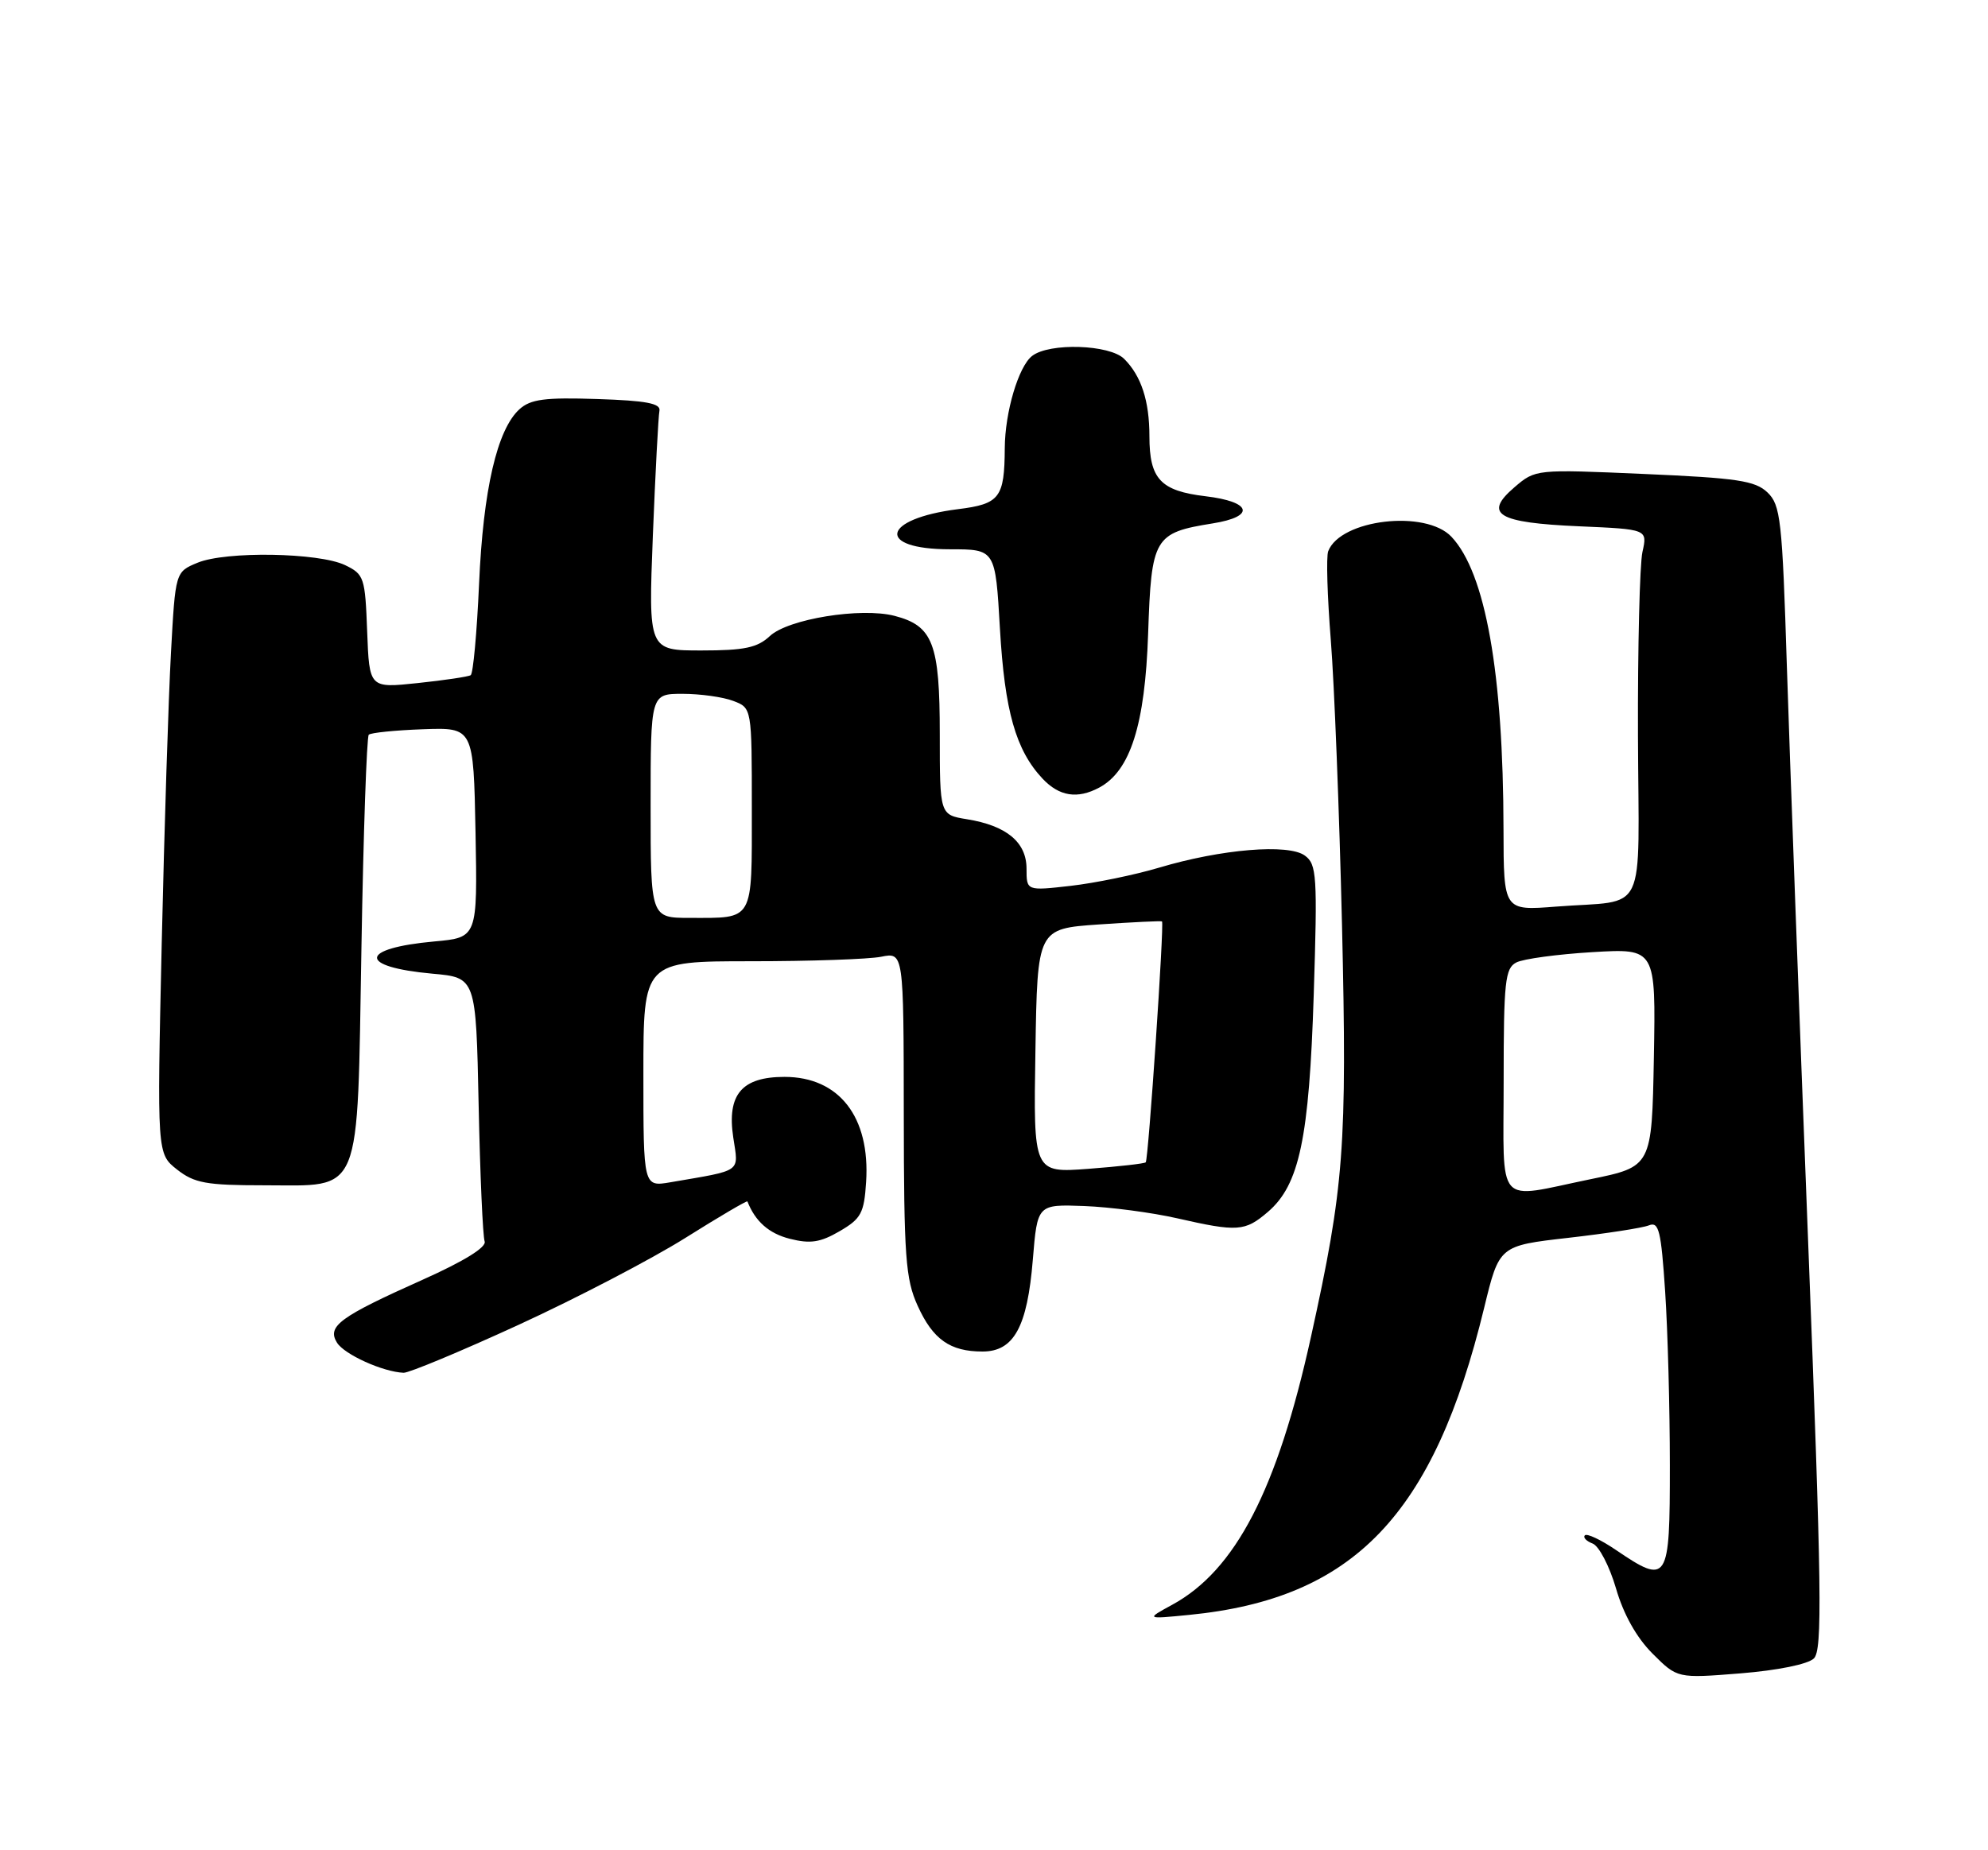 <?xml version="1.0" encoding="UTF-8" standalone="no"?>
<!DOCTYPE svg PUBLIC "-//W3C//DTD SVG 1.1//EN" "http://www.w3.org/Graphics/SVG/1.1/DTD/svg11.dtd" >
<svg xmlns="http://www.w3.org/2000/svg" xmlns:xlink="http://www.w3.org/1999/xlink" version="1.1" viewBox="0 0 275 256">
 <g >
 <path fill="currentColor"
d=" M 250.91 229.47 C 252.11 228.31 252.00 220.09 250.10 171.31 C 248.88 140.06 247.57 104.49 247.18 92.27 C 246.54 71.89 246.31 69.87 244.49 68.13 C 242.79 66.51 240.32 66.14 227.45 65.58 C 212.41 64.92 212.41 64.92 209.48 67.43 C 205.16 71.14 207.14 72.33 218.46 72.82 C 227.90 73.23 227.90 73.23 227.20 76.37 C 226.82 78.09 226.54 89.52 226.58 101.77 C 226.68 127.33 228.06 124.44 215.25 125.44 C 208.00 126.01 208.00 126.01 207.98 114.76 C 207.95 93.10 205.49 79.28 200.79 74.28 C 197.22 70.47 185.42 71.85 183.73 76.27 C 183.44 77.01 183.61 82.54 184.09 88.56 C 184.57 94.57 185.27 112.32 185.64 128.00 C 186.35 158.68 185.94 164.15 181.34 185.00 C 176.68 206.14 170.91 217.27 162.15 222.04 C 158.50 224.03 158.50 224.03 164.50 223.44 C 187.25 221.20 198.34 209.66 205.31 180.93 C 207.39 172.36 207.39 172.36 216.94 171.27 C 222.20 170.67 227.22 169.90 228.10 169.54 C 229.47 168.99 229.78 170.28 230.34 178.70 C 230.70 184.09 230.99 194.91 230.99 202.75 C 231.00 218.93 230.73 219.34 223.52 214.45 C 221.46 213.05 219.53 212.14 219.24 212.43 C 218.95 212.72 219.43 213.23 220.31 213.57 C 221.19 213.90 222.64 216.70 223.54 219.77 C 224.58 223.37 226.38 226.58 228.60 228.80 C 232.03 232.23 232.03 232.23 240.77 231.53 C 245.87 231.12 250.08 230.27 250.91 229.47 Z  M 71.73 183.31 C 79.74 179.63 90.12 174.22 94.79 171.29 C 99.47 168.35 103.34 166.08 103.39 166.23 C 104.47 168.99 106.36 170.67 109.25 171.40 C 112.09 172.12 113.47 171.91 116.15 170.35 C 119.12 168.62 119.53 167.85 119.81 163.55 C 120.39 154.55 116.08 149.00 108.52 149.00 C 102.61 149.00 100.54 151.44 101.43 157.37 C 102.17 162.30 102.81 161.85 92.75 163.58 C 89.00 164.22 89.00 164.22 89.00 148.61 C 89.00 133.00 89.00 133.00 103.88 133.00 C 112.06 133.00 120.16 132.72 121.88 132.38 C 125.00 131.75 125.00 131.75 125.02 154.12 C 125.04 173.91 125.26 176.98 126.94 180.67 C 129.05 185.33 131.42 187.00 135.91 187.00 C 140.25 187.00 142.11 183.60 142.87 174.30 C 143.50 166.63 143.50 166.63 150.00 166.87 C 153.57 167.01 159.34 167.77 162.81 168.56 C 171.19 170.47 172.22 170.40 175.39 167.68 C 179.75 163.94 181.10 157.50 181.73 137.59 C 182.25 121.14 182.15 119.58 180.50 118.38 C 178.23 116.71 168.94 117.48 160.34 120.05 C 156.95 121.06 151.44 122.19 148.09 122.57 C 142.00 123.26 142.00 123.26 142.00 120.19 C 142.00 116.53 139.23 114.23 133.75 113.35 C 130.00 112.74 130.00 112.74 130.00 101.59 C 130.00 89.04 129.06 86.59 123.74 85.21 C 119.09 84.01 109.01 85.64 106.49 88.01 C 104.77 89.62 102.98 90.00 97.03 90.00 C 89.69 90.00 89.69 90.00 90.31 74.09 C 90.66 65.34 91.07 57.58 91.22 56.84 C 91.43 55.82 89.41 55.43 82.62 55.21 C 75.38 54.97 73.40 55.23 71.86 56.62 C 68.77 59.42 66.84 67.73 66.27 80.78 C 65.97 87.53 65.45 93.22 65.11 93.42 C 64.78 93.63 61.48 94.12 57.79 94.51 C 51.09 95.22 51.09 95.22 50.79 87.37 C 50.51 79.90 50.37 79.46 47.73 78.19 C 44.09 76.45 31.24 76.24 27.33 77.86 C 24.26 79.13 24.26 79.13 23.65 90.32 C 23.31 96.47 22.73 114.58 22.37 130.57 C 21.72 159.63 21.72 159.63 24.49 161.82 C 26.89 163.70 28.53 164.00 36.48 164.00 C 50.24 164.00 49.39 166.07 50.00 130.98 C 50.27 115.13 50.73 101.94 51.01 101.66 C 51.28 101.38 54.66 101.04 58.51 100.90 C 65.50 100.65 65.50 100.65 65.78 115.18 C 66.05 129.72 66.05 129.72 60.09 130.26 C 49.64 131.21 49.47 133.78 59.81 134.72 C 65.84 135.26 65.84 135.26 66.21 152.88 C 66.41 162.57 66.79 171.07 67.04 171.76 C 67.33 172.56 64.22 174.49 58.50 177.05 C 46.97 182.21 45.20 183.50 46.62 185.78 C 47.64 187.41 52.96 189.82 55.83 189.94 C 56.56 189.97 63.72 186.99 71.73 183.31 Z  M 152.06 108.97 C 156.37 106.66 158.39 100.28 158.82 87.70 C 159.27 74.36 159.64 73.72 167.75 72.42 C 173.71 71.47 173.16 69.42 166.75 68.66 C 160.54 67.92 159.00 66.28 159.00 60.37 C 159.00 55.48 157.87 52.01 155.51 49.66 C 153.52 47.66 145.16 47.39 142.77 49.25 C 140.89 50.71 139.02 57.01 138.99 62.00 C 138.95 68.88 138.30 69.73 132.52 70.45 C 121.95 71.78 121.10 76.00 131.41 76.00 C 137.69 76.00 137.69 76.00 138.32 86.97 C 138.98 98.38 140.51 103.79 144.22 107.74 C 146.53 110.19 149.04 110.59 152.06 108.97 Z  M 208.00 149.54 C 208.00 135.82 208.20 133.97 209.75 133.17 C 210.71 132.67 215.45 132.03 220.28 131.74 C 229.05 131.22 229.05 131.22 228.78 146.32 C 228.50 161.42 228.50 161.42 220.00 163.16 C 206.72 165.89 208.00 167.35 208.00 149.54 Z  M 143.23 145.40 C 143.50 128.50 143.50 128.50 152.00 127.91 C 156.68 127.59 160.61 127.40 160.74 127.49 C 161.07 127.71 158.86 160.41 158.49 160.82 C 158.33 161.00 154.76 161.40 150.57 161.72 C 142.95 162.29 142.95 162.29 143.23 145.40 Z  M 90.00 111.50 C 90.00 96.00 90.00 96.00 94.43 96.00 C 96.87 96.00 100.02 96.44 101.43 96.98 C 104.00 97.95 104.00 97.95 104.00 111.87 C 104.00 127.66 104.37 127.00 95.42 127.00 C 90.00 127.00 90.00 127.00 90.00 111.50 Z "/>
</g>
</svg>